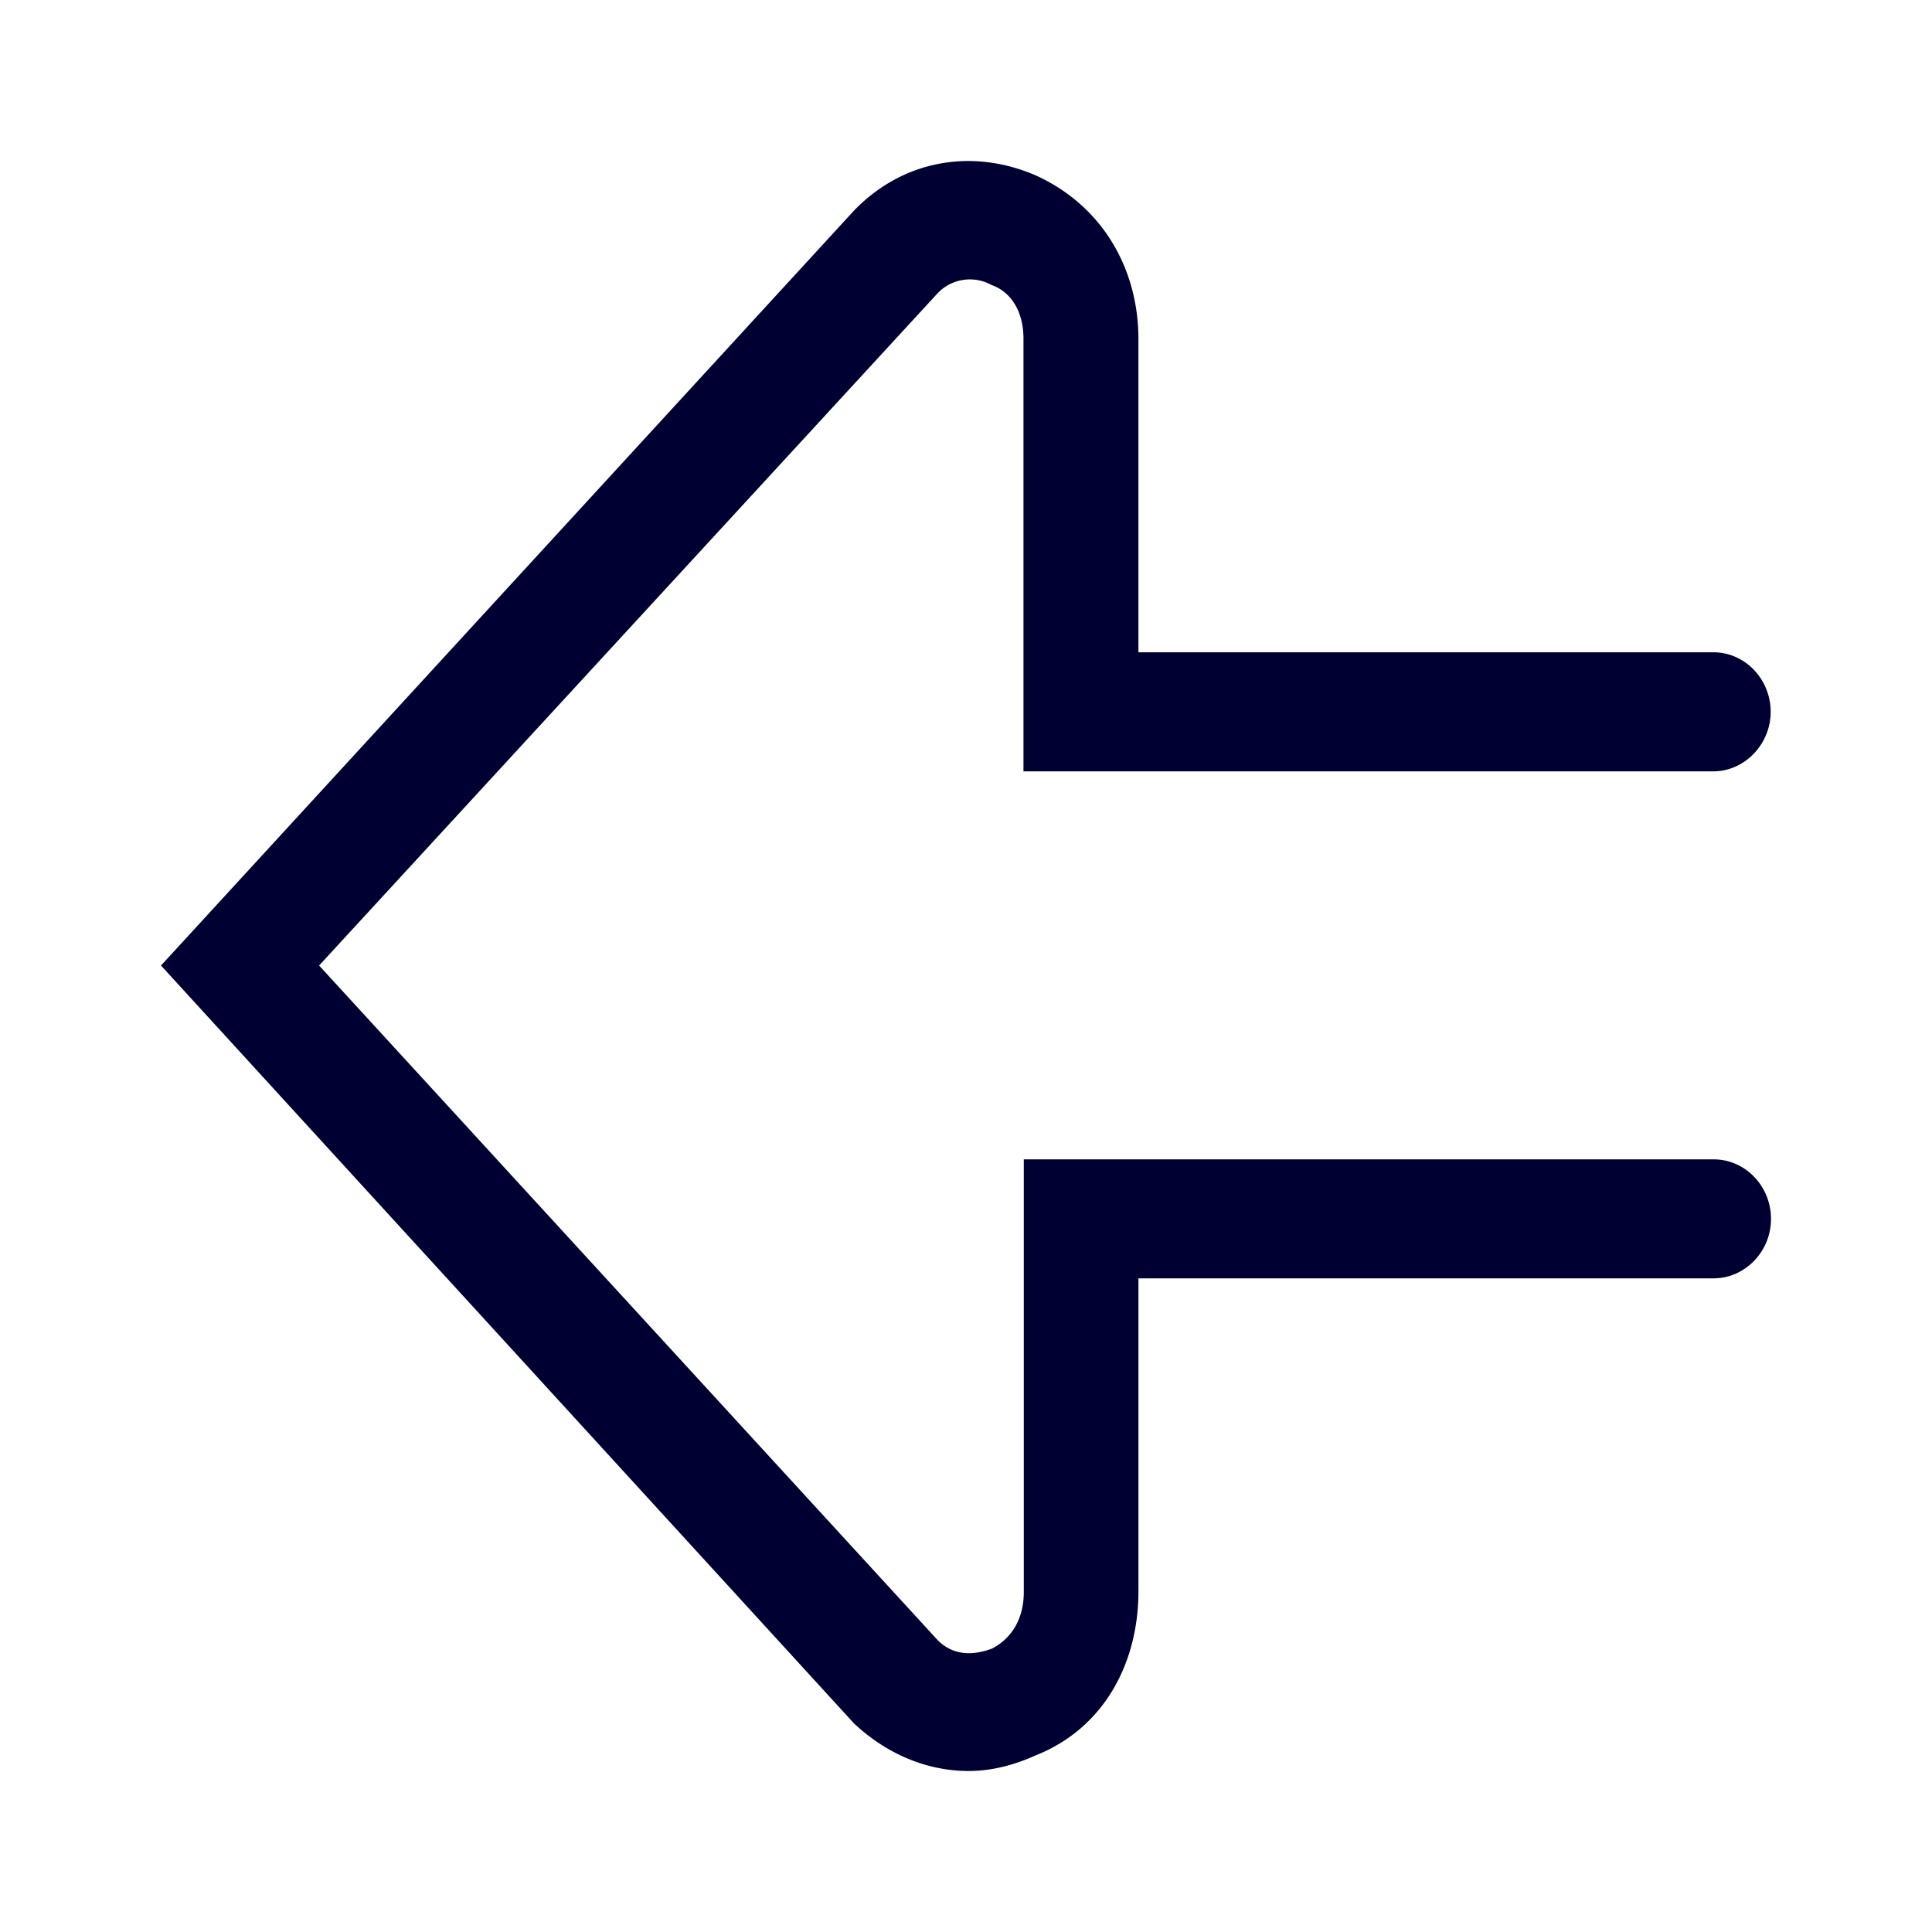 <svg width="24" height="24" fill="none" xmlns="http://www.w3.org/2000/svg"><path d="M12.034 22c-.536 0-1.036-.224-1.428-.594L2 11.994l8.606-9.375c.608-.631 1.464-.78 2.252-.444.824.37 1.284 1.15 1.284 2.038v3.89h7.142c.396 0 .712.337.712.74 0 .402-.324.739-.712.739h-8.57V4.209c0-.37-.18-.594-.396-.668a.553.553 0 0 0-.68.112l-7.674 8.341 7.678 8.374c.252.262.572.15.68.112.216-.112.396-.336.396-.705v-5.373h8.57c.396 0 .712.336.712.74 0 .406-.324.738-.712.738h-7.146v3.89c0 .889-.428 1.703-1.284 2.039-.256.116-.54.191-.824.191Z" fill="#003"/></svg>